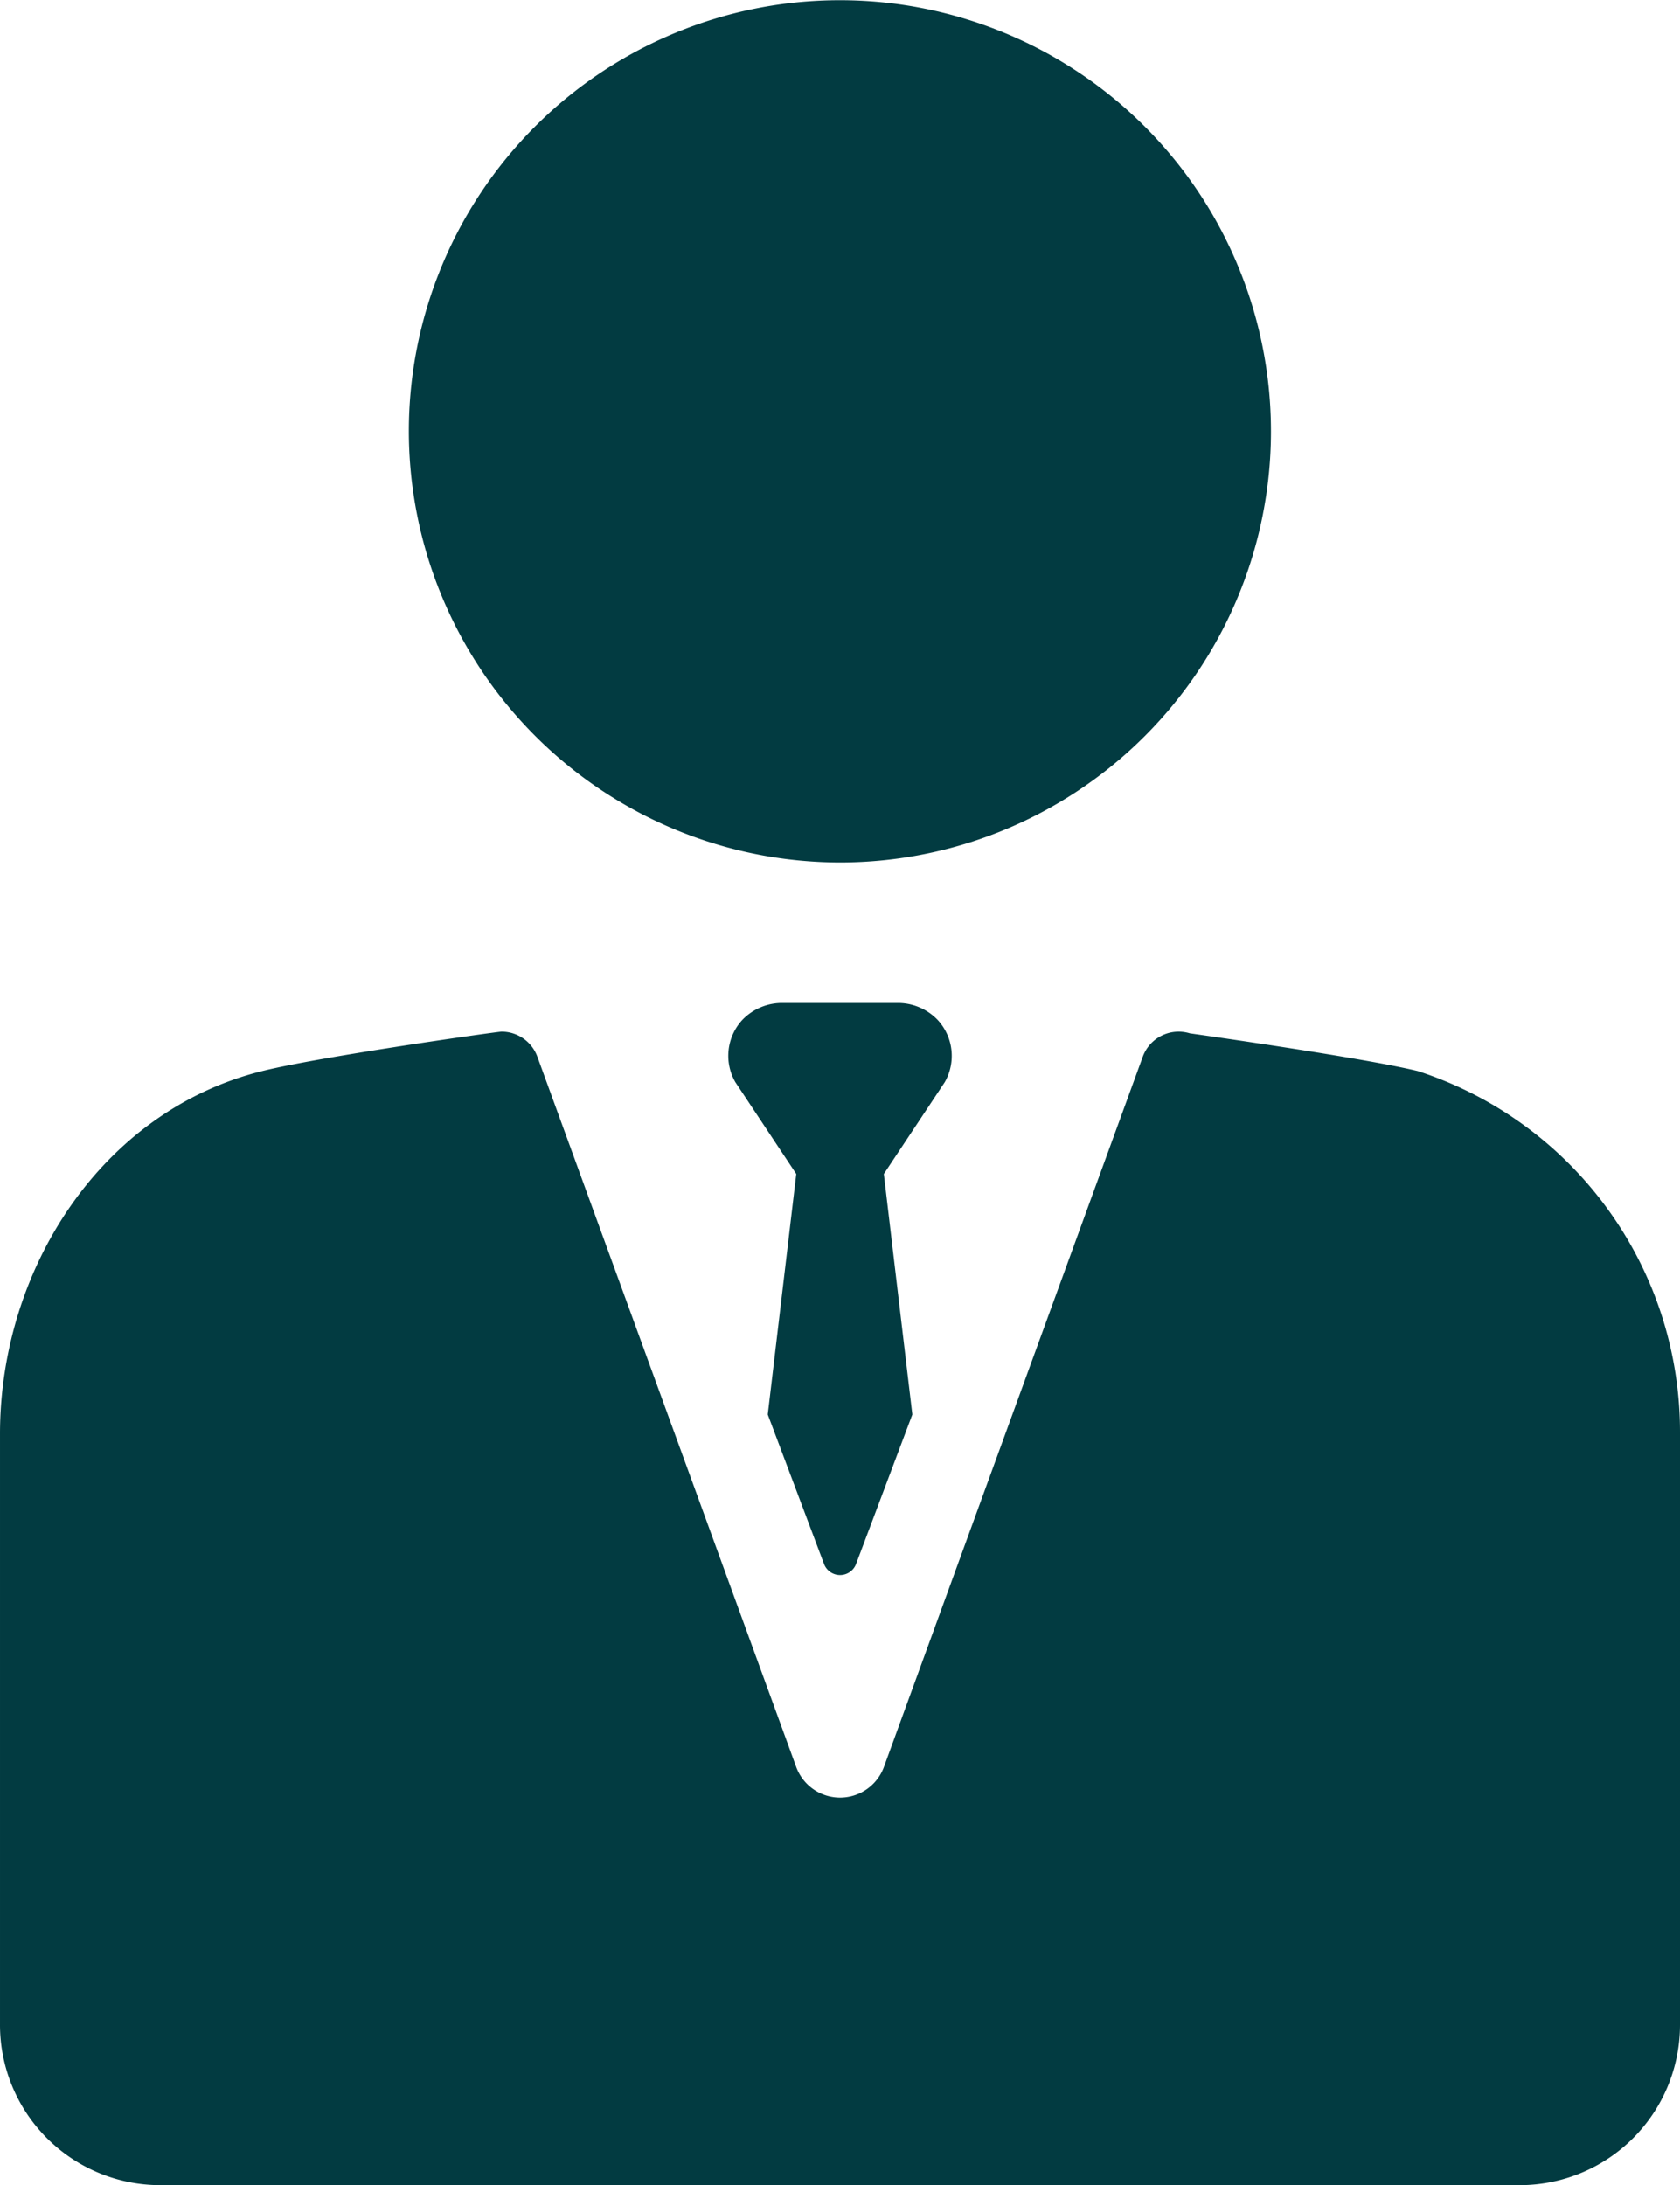 <svg xmlns="http://www.w3.org/2000/svg" viewBox="0 0 62.748 81.608">
  <defs>
    <style>
      .cls-1 {
        fill: #023b41;
      }
    </style>
  </defs>
  <g id="Group_15861" data-name="Group 15861" transform="translate(15255 -5470)">
    <path id="Path_16881" data-name="Path 16881" class="cls-1" d="M106.006,32.208A16.1,16.1,0,1,0,89.9,16.1,16.122,16.122,0,0,0,106.006,32.208Z" transform="translate(-15329.63 5470)"/>
    <path id="Path_16882" data-name="Path 16882" class="cls-1" d="M87.306,141.7l-.027-.009c-2.1-.512-8.518-1.41-8.518-1.41a1.427,1.427,0,0,0-1.76.876l-9.665,26.518a1.745,1.745,0,0,1-3.279,0l-9.665-26.518a1.427,1.427,0,0,0-1.34-.94c-.138,0-6.741.926-8.938,1.472-6.006,1.493-9.794,7.4-9.794,13.554v22.065a5.987,5.987,0,0,0,5.987,5.987H91.081a5.987,5.987,0,0,0,5.987-5.987V155.174A14.169,14.169,0,0,0,87.306,141.7Z" transform="translate(-15289.32 5368.308)"/>
    <path id="Path_16883" data-name="Path 16883" class="cls-1" d="M141.138,136.946a2.053,2.053,0,0,0-1.52-.632h-4.255a2.054,2.054,0,0,0-1.52.632,1.974,1.974,0,0,0-.26,2.325l2.275,3.429-1.065,8.982,2.1,5.578a.64.64,0,0,0,1.2,0l2.1-5.578-1.065-8.982,2.275-3.429A1.975,1.975,0,0,0,141.138,136.946Z" transform="translate(-15361.117 5371.142)"/>
  </g>
</svg>
